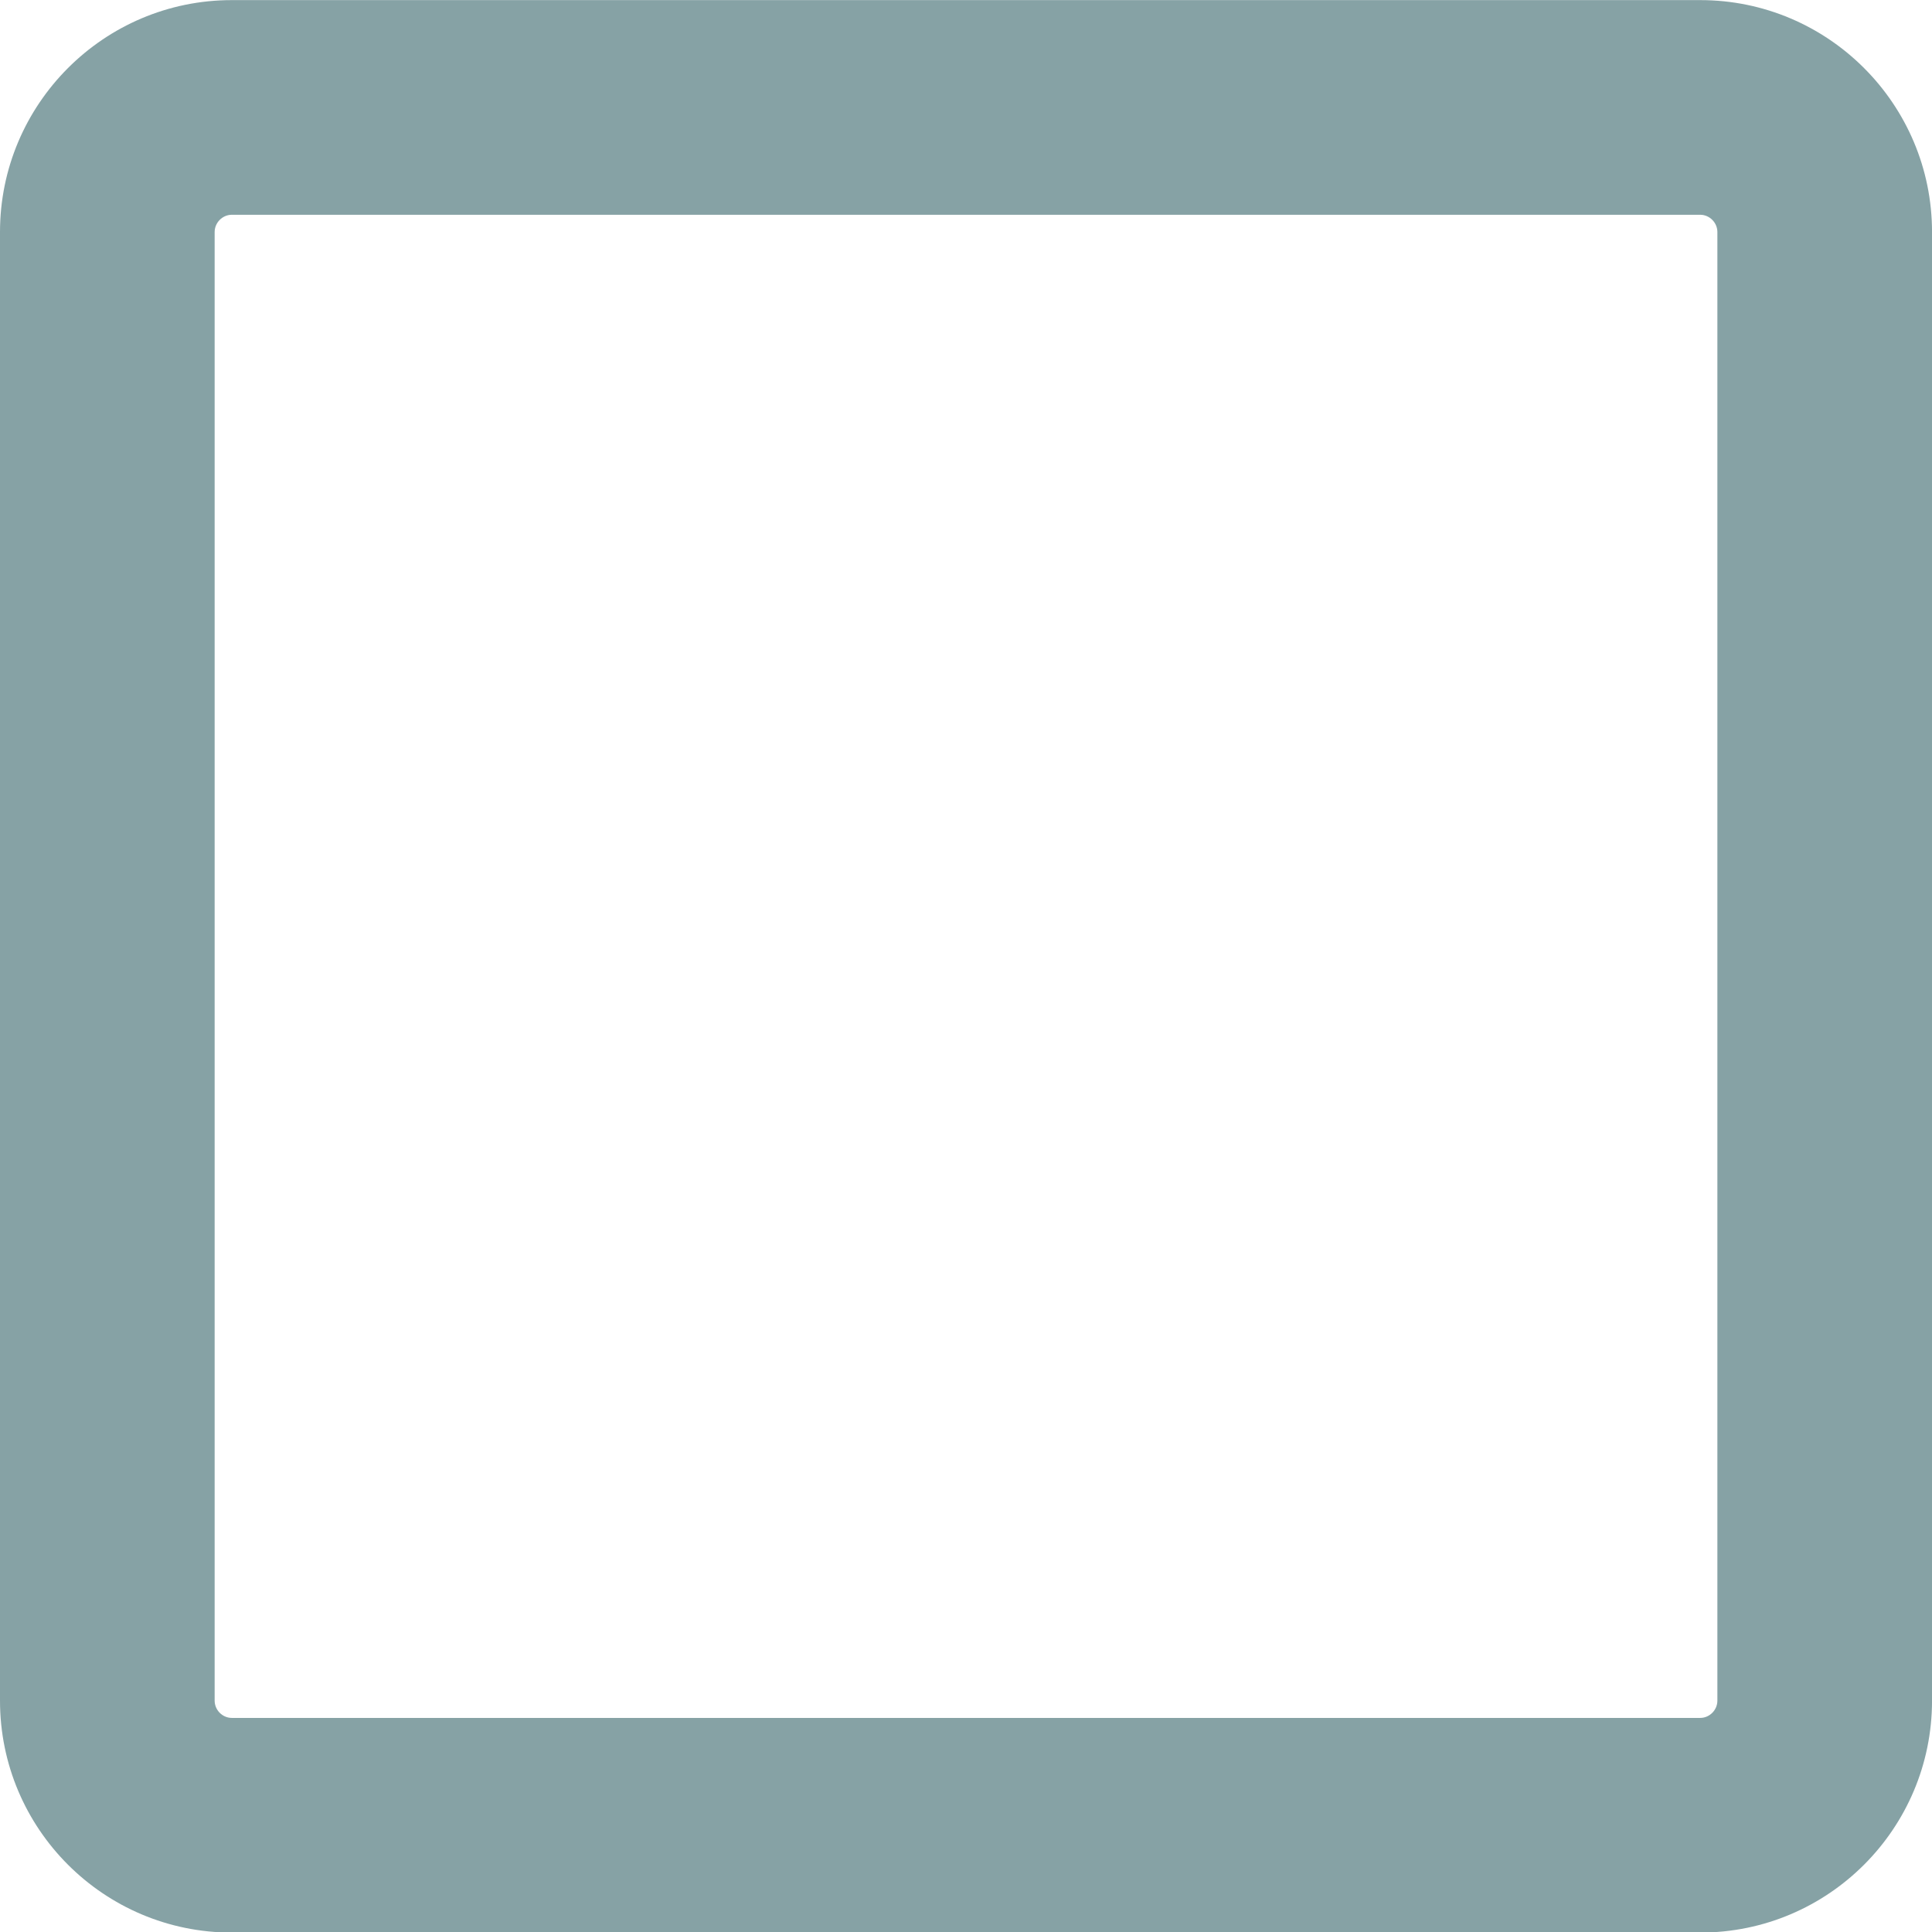 <?xml version="1.0" encoding="UTF-8" standalone="no"?>
<!DOCTYPE svg PUBLIC "-//W3C//DTD SVG 1.1//EN" "http://www.w3.org/Graphics/SVG/1.1/DTD/svg11.dtd">
<svg width="100%" height="100%" viewBox="0 0 20 20" version="1.1" xmlns="http://www.w3.org/2000/svg" xmlns:xlink="http://www.w3.org/1999/xlink" xml:space="preserve" xmlns:serif="http://www.serif.com/" style="fill-rule:evenodd;clip-rule:evenodd;stroke-linejoin:round;stroke-miterlimit:2;">
    <g transform="matrix(2.067,0,0,2.263,-2.869,-5.627)">
        <path d="M11.064,3.548L11.064,10.266C11.064,10.852 10.544,11.327 9.903,11.327L2.549,11.327C1.908,11.327 1.388,10.852 1.388,10.266L1.388,3.548C1.388,2.963 1.908,2.487 2.549,2.487L9.903,2.487C10.544,2.487 11.064,2.963 11.064,3.548ZM9.989,3.548C9.989,3.505 9.95,3.469 9.903,3.469L2.549,3.469C2.502,3.469 2.463,3.505 2.463,3.548L2.463,10.266C2.463,10.309 2.502,10.345 2.549,10.345L9.903,10.345C9.95,10.345 9.989,10.309 9.989,10.266L9.989,3.548Z" style="fill:rgb(134,162,165);"/>
    </g>
</svg>
